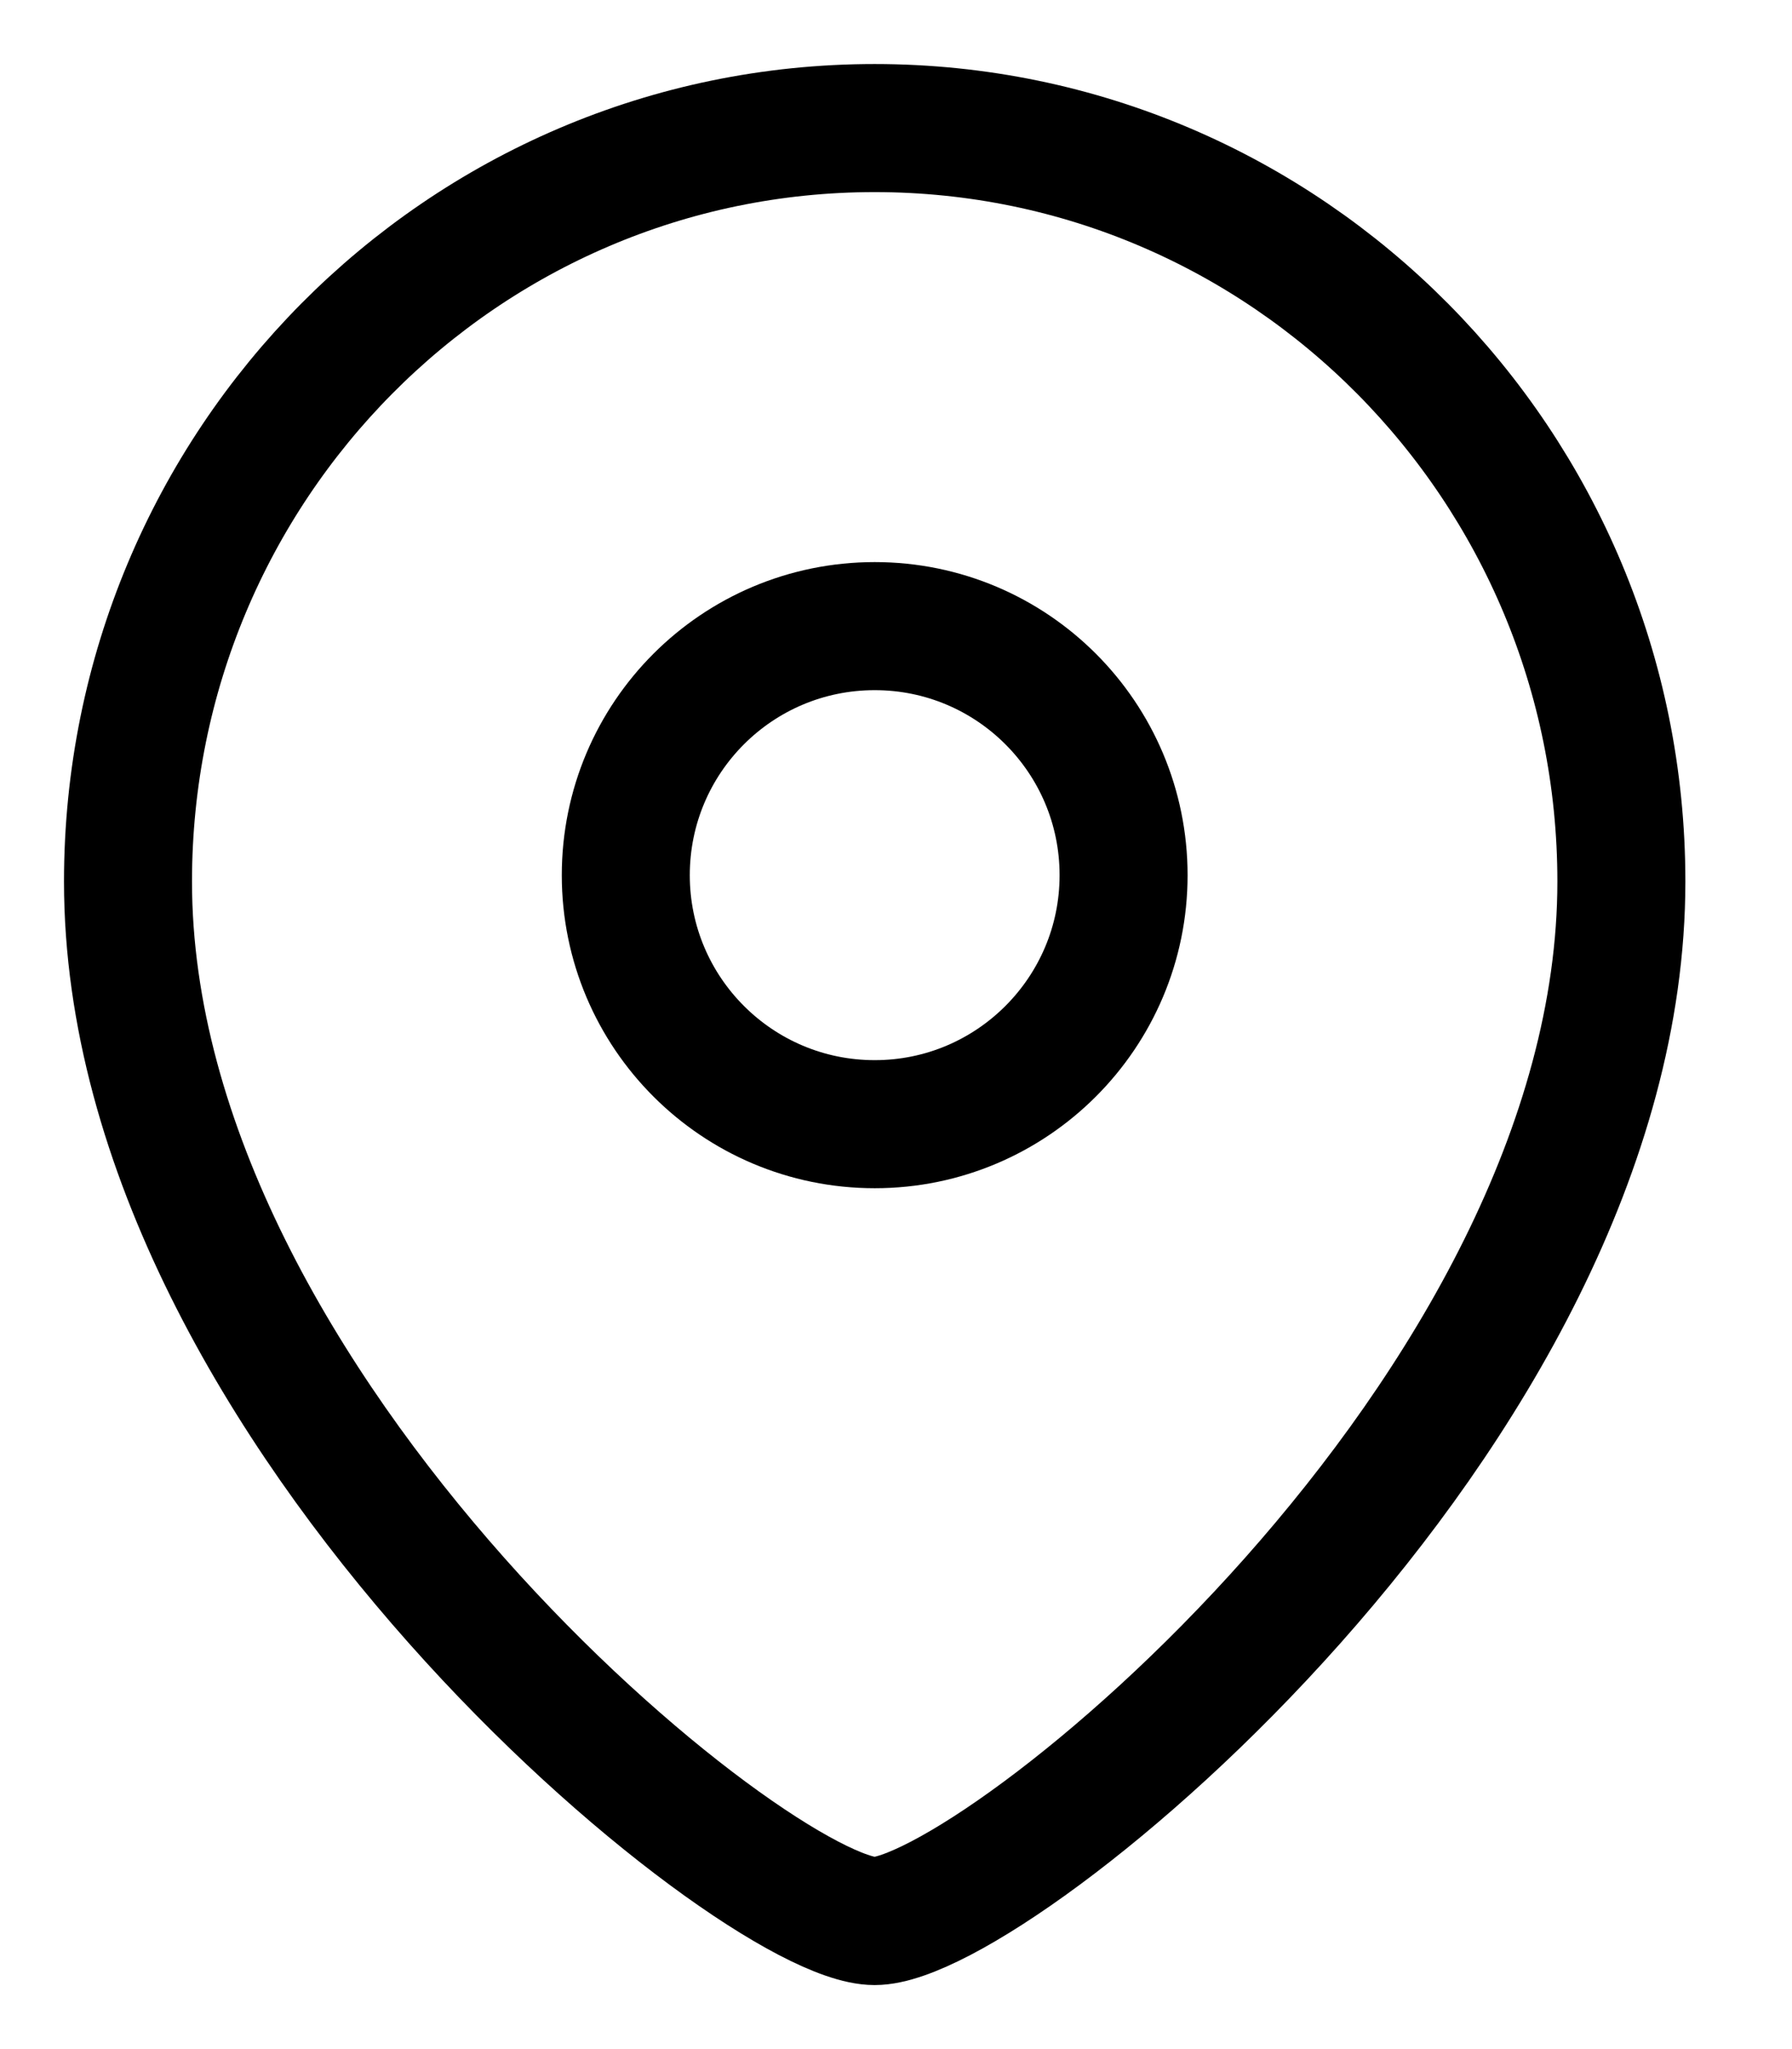 <svg width="14" height="16" viewBox="0 0 14 16" fill="none" xmlns="http://www.w3.org/2000/svg">
<path fill-rule="evenodd" clip-rule="evenodd" d="M8.778 6.834C8.778 5.759 7.907 4.889 6.834 4.889C5.759 4.889 4.889 5.759 4.889 6.834C4.889 7.907 5.759 8.778 6.834 8.778C7.907 8.778 8.778 7.907 8.778 6.834Z" stroke="black" stroke-linecap="round" stroke-linejoin="round"/>
<path fill-rule="evenodd" clip-rule="evenodd" d="M6.833 15C5.901 15 1 11.032 1 6.883C1 3.634 3.611 1 6.833 1C10.055 1 12.667 3.634 12.667 6.883C12.667 11.032 7.765 15 6.833 15Z" stroke="black" stroke-linecap="round" stroke-linejoin="round"/>
</svg>
